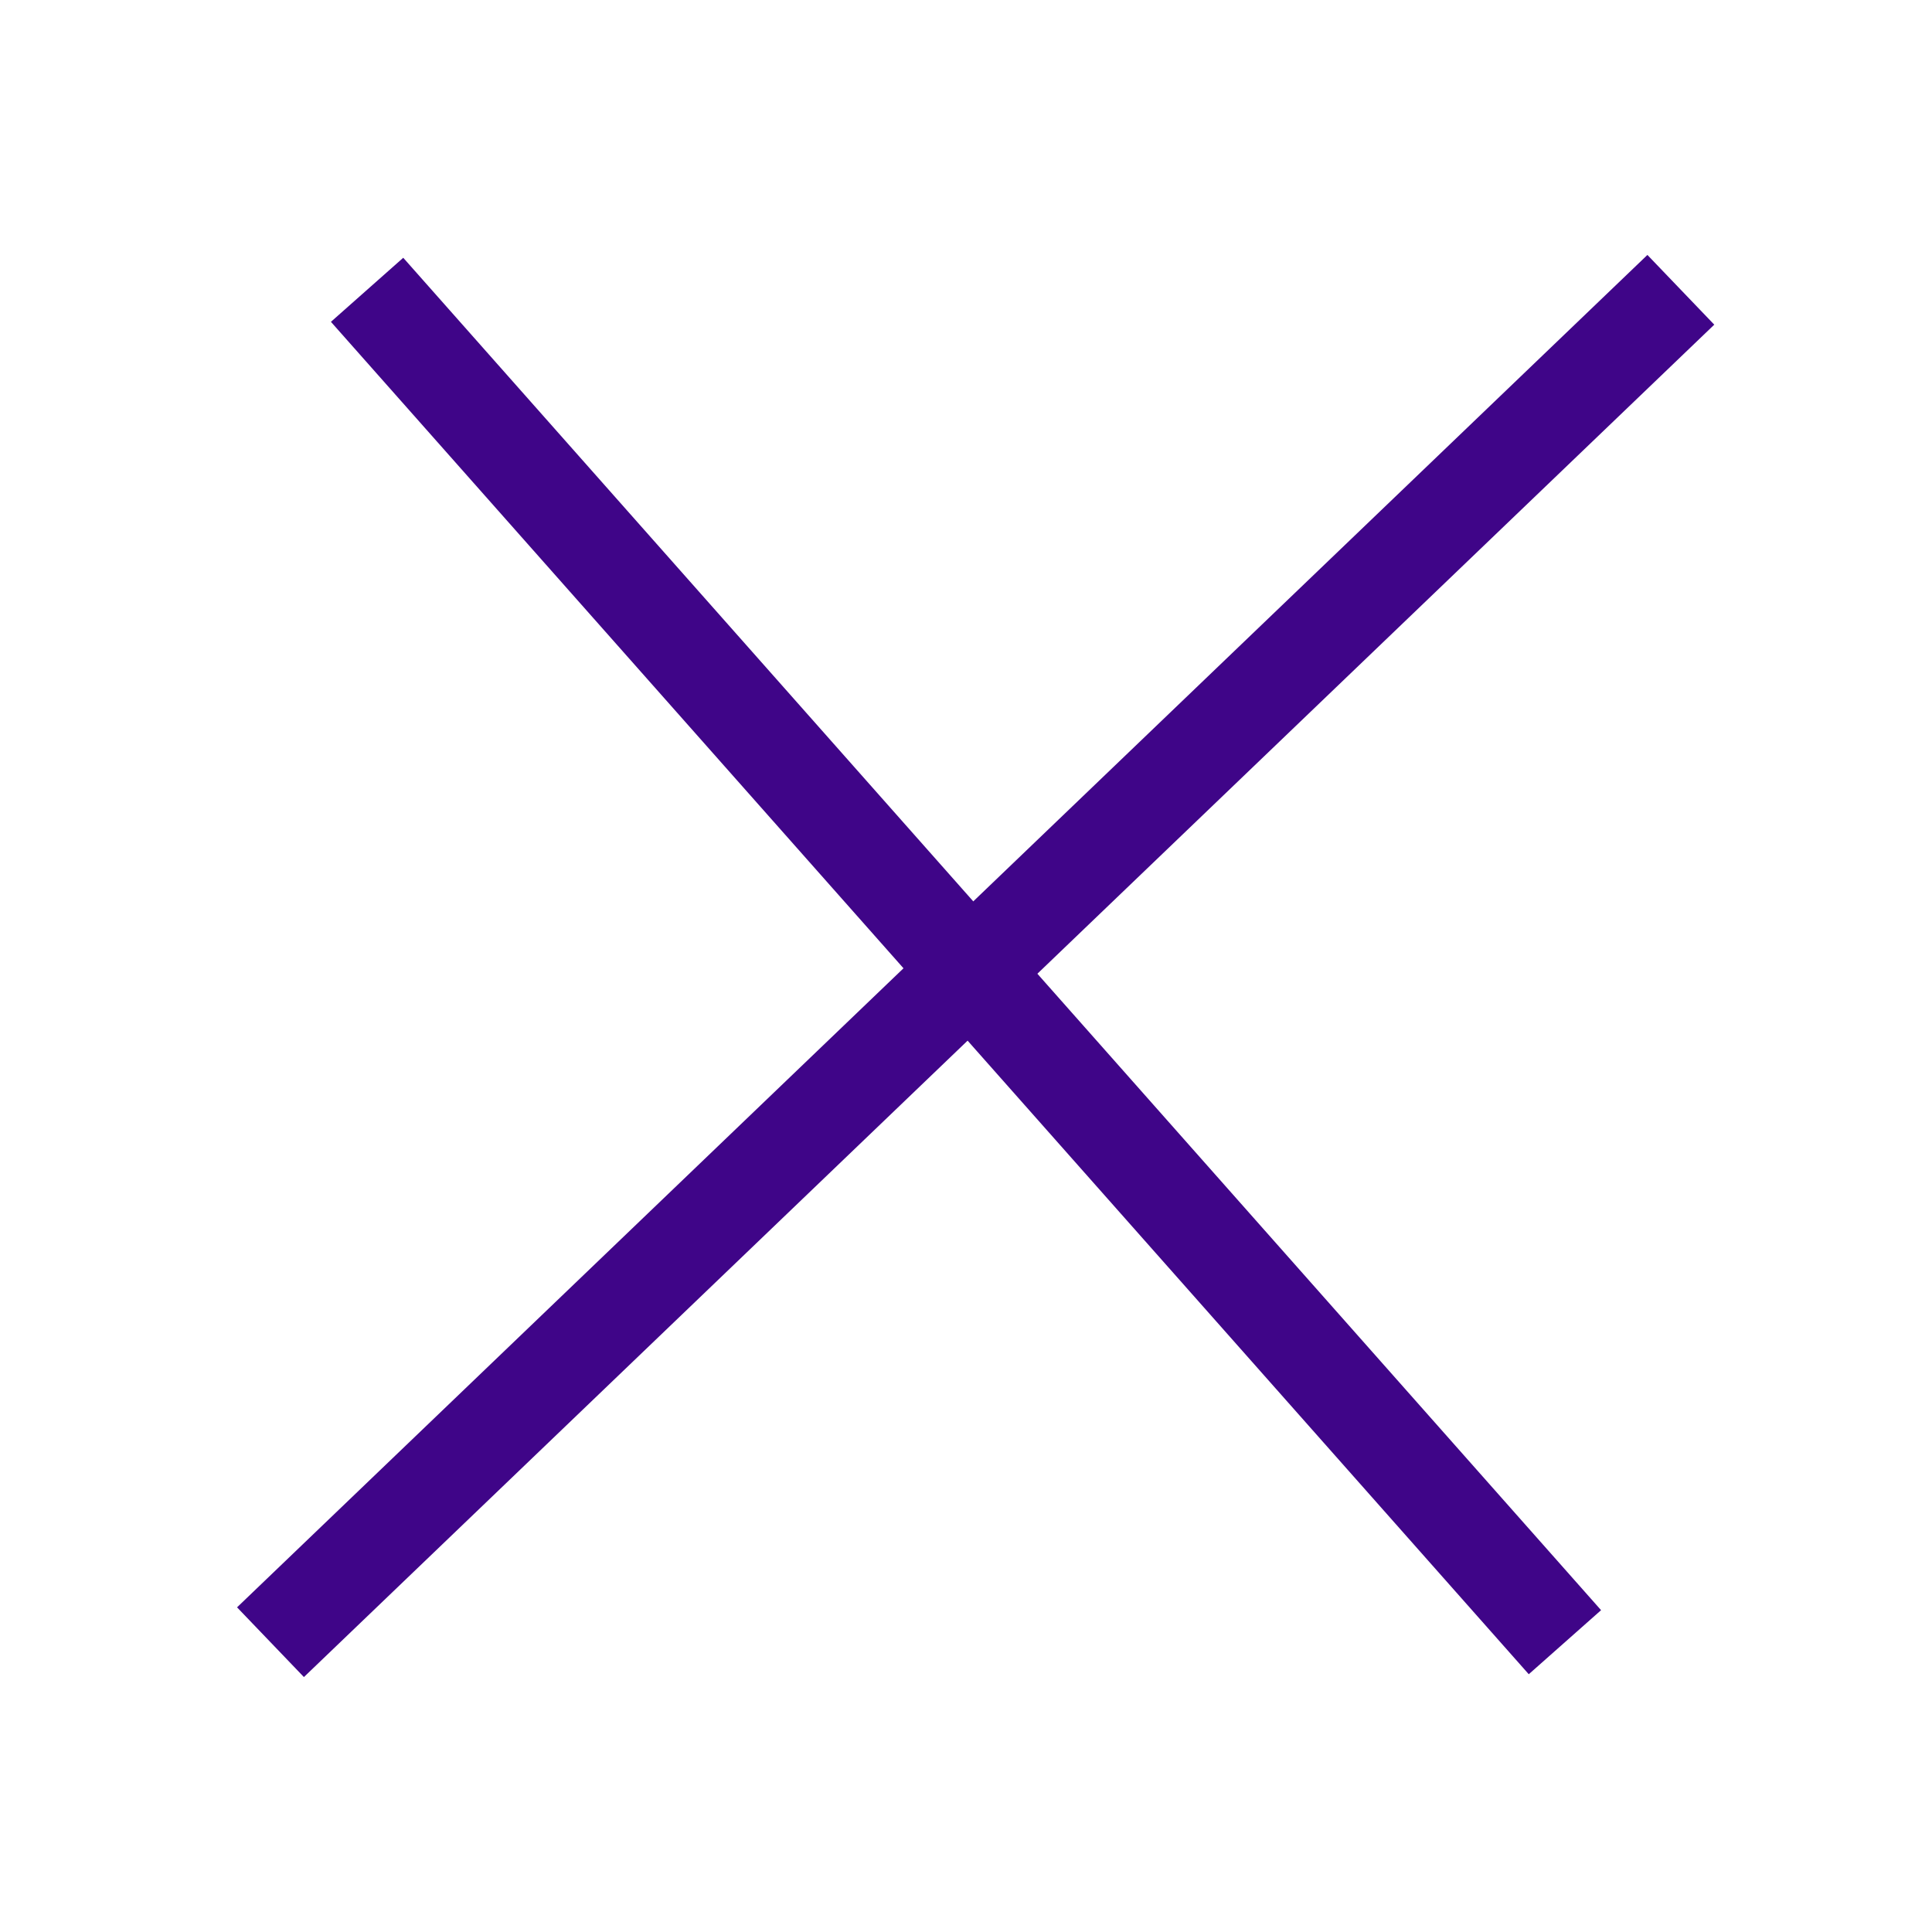 <svg width="100" height="100" xmlns="http://www.w3.org/2000/svg">
  <line stroke-width="5" stroke-linecap="undefined" stroke-linejoin="undefined" id="svg_3" x1="14" y1="85" x2="87" y2="15" stroke="#3f0588" fill="none"/>
  <line stroke-width="5" stroke-linecap="undefined" stroke-linejoin="undefined" id="svg_4" x1="19" y1="15" x2="81" y2="85" stroke="#3f0588" fill="none"/>
</svg>